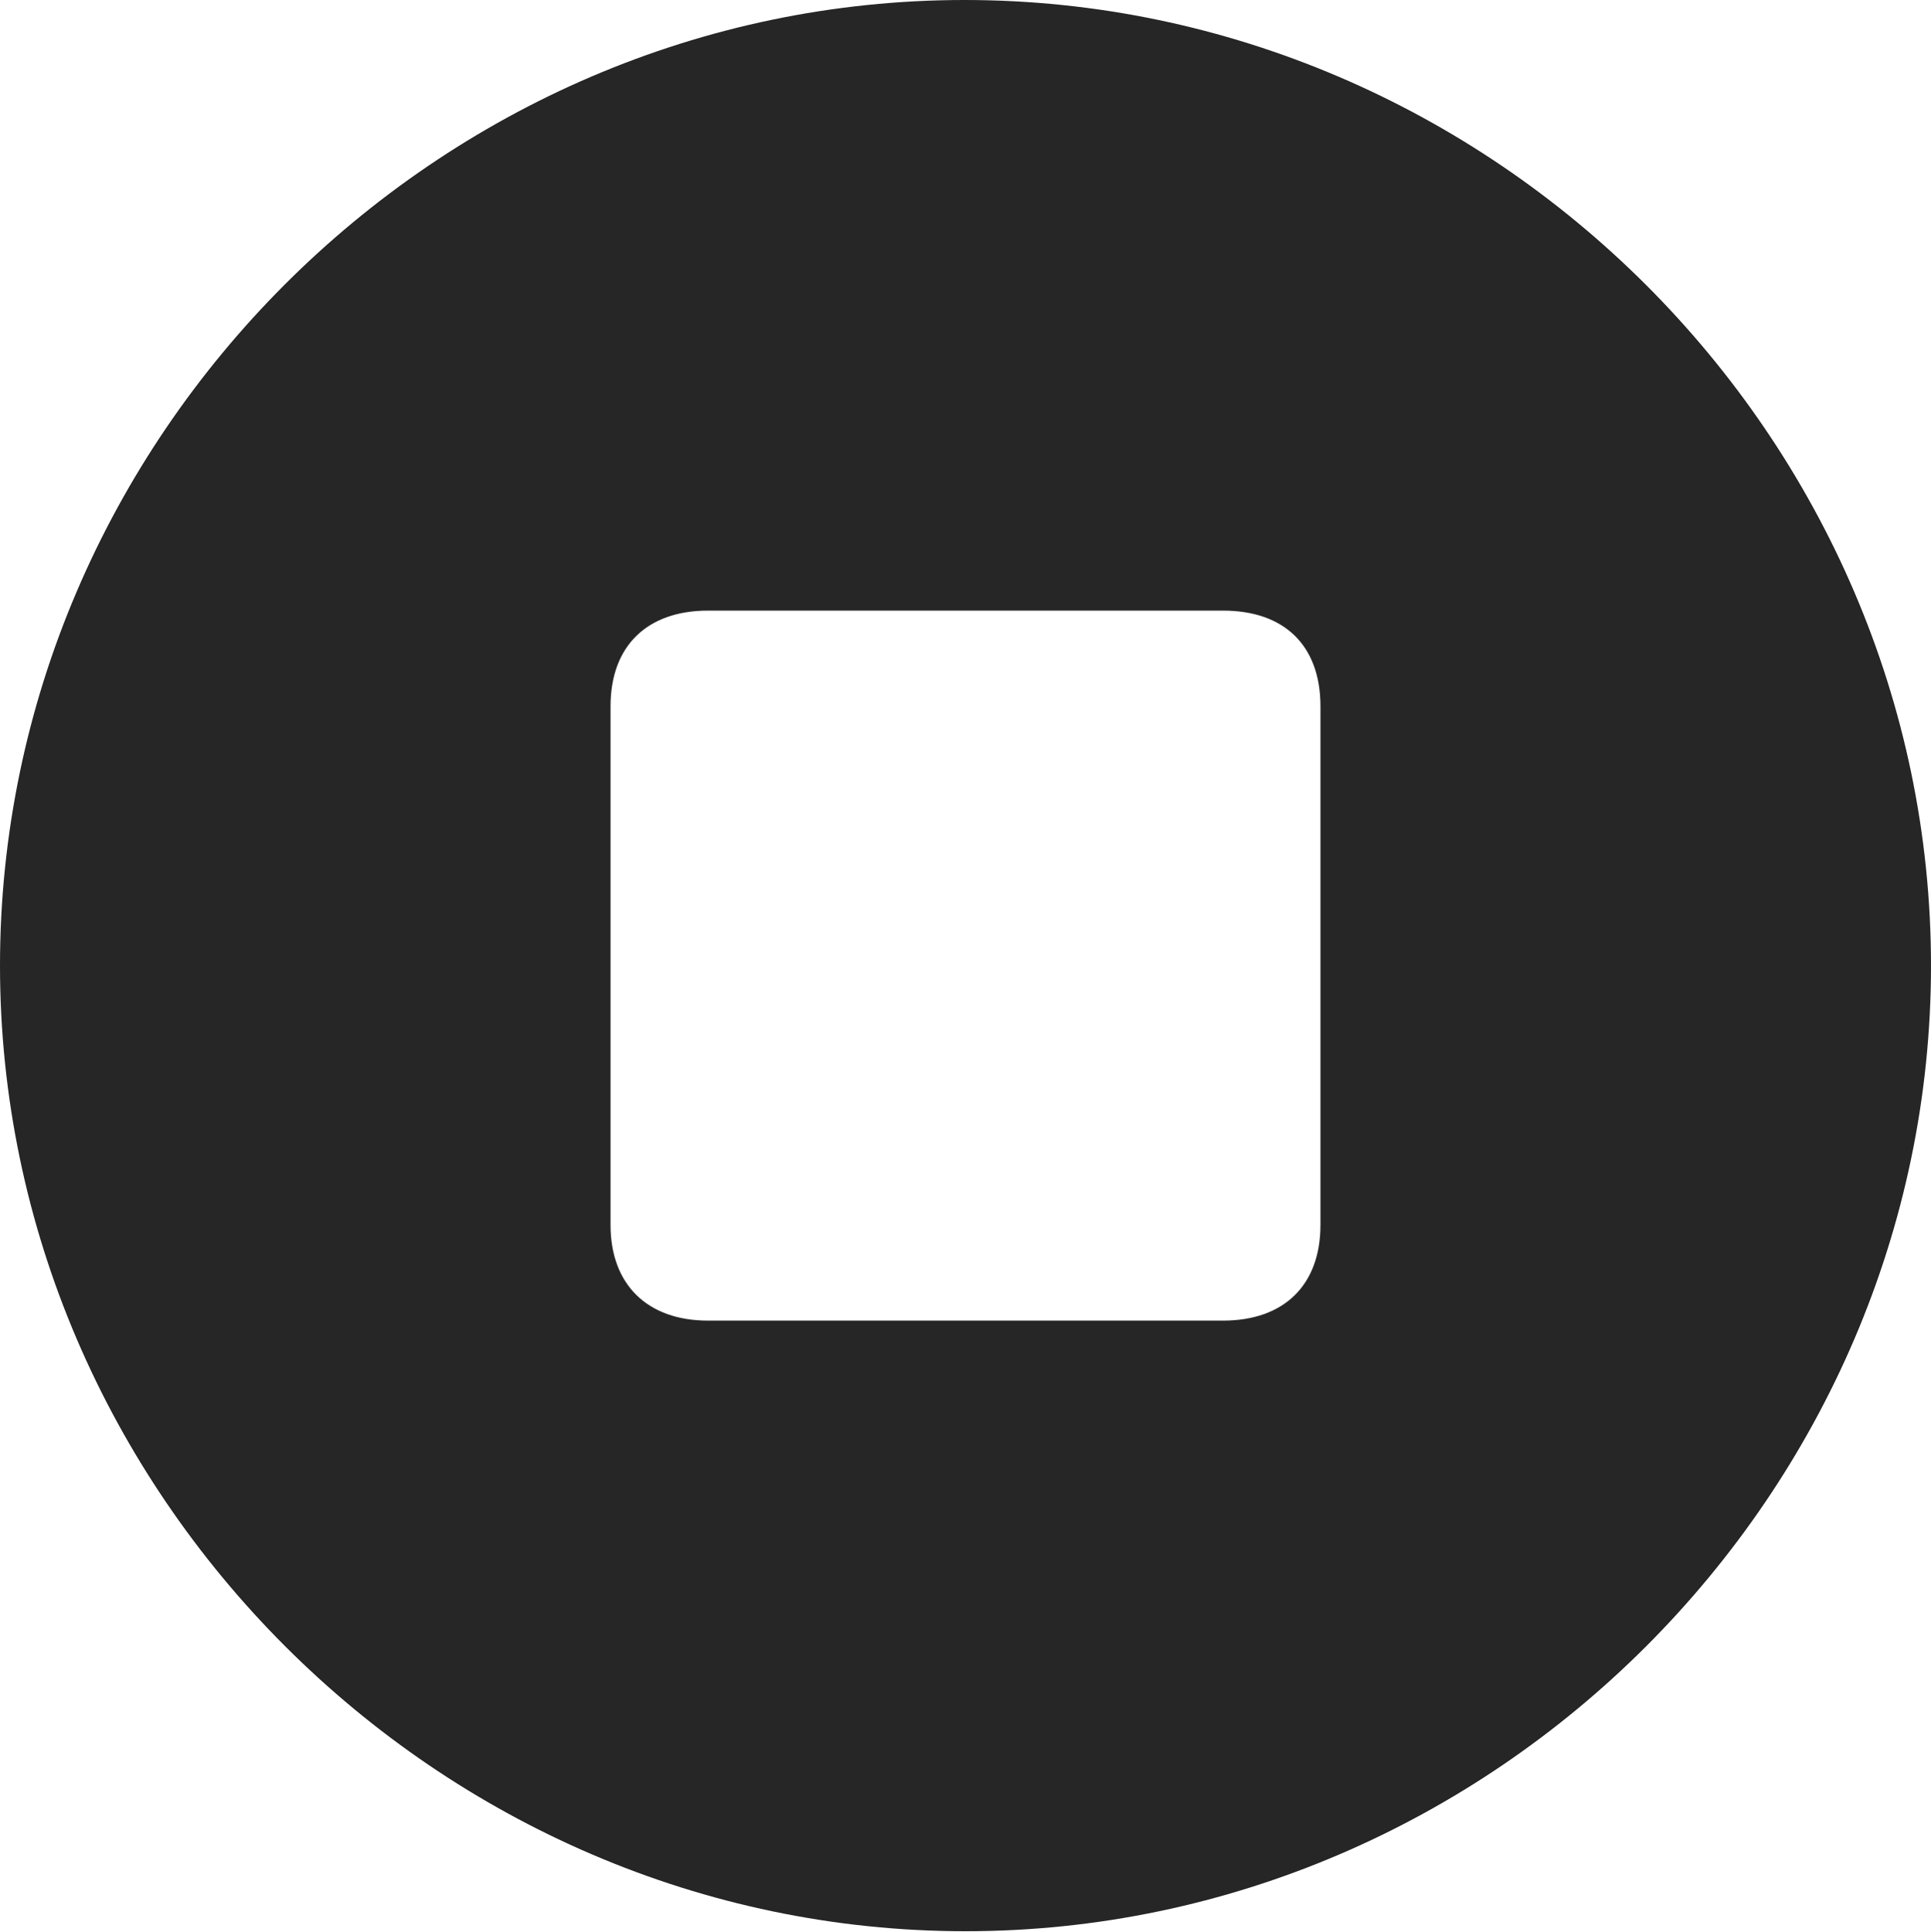 <?xml version="1.0" encoding="UTF-8"?>
<!--Generator: Apple Native CoreSVG 232.5-->
<!DOCTYPE svg
PUBLIC "-//W3C//DTD SVG 1.1//EN"
       "http://www.w3.org/Graphics/SVG/1.1/DTD/svg11.dtd">
<svg version="1.1" xmlns="http://www.w3.org/2000/svg" xmlns:xlink="http://www.w3.org/1999/xlink" width="99.609" height="99.658">
 <g>
  <rect height="99.658" opacity="0" width="99.609" x="0" y="0"/>
  <path d="M99.609 49.805C99.609 77.002 77.051 99.609 49.805 99.609C22.607 99.609 0 77.002 0 49.805C0 22.559 22.559 0 49.756 0C77.002 0 99.609 22.559 99.609 49.805ZM36.523 31.494C33.398 31.494 31.494 33.301 31.494 36.426L31.494 63.184C31.494 66.26 33.398 68.115 36.523 68.115L63.086 68.115C66.26 68.115 68.115 66.26 68.115 63.184L68.115 36.426C68.115 33.301 66.26 31.494 63.086 31.494Z" fill="#000000" fill-opacity="0.85"/>
 </g>
</svg>
